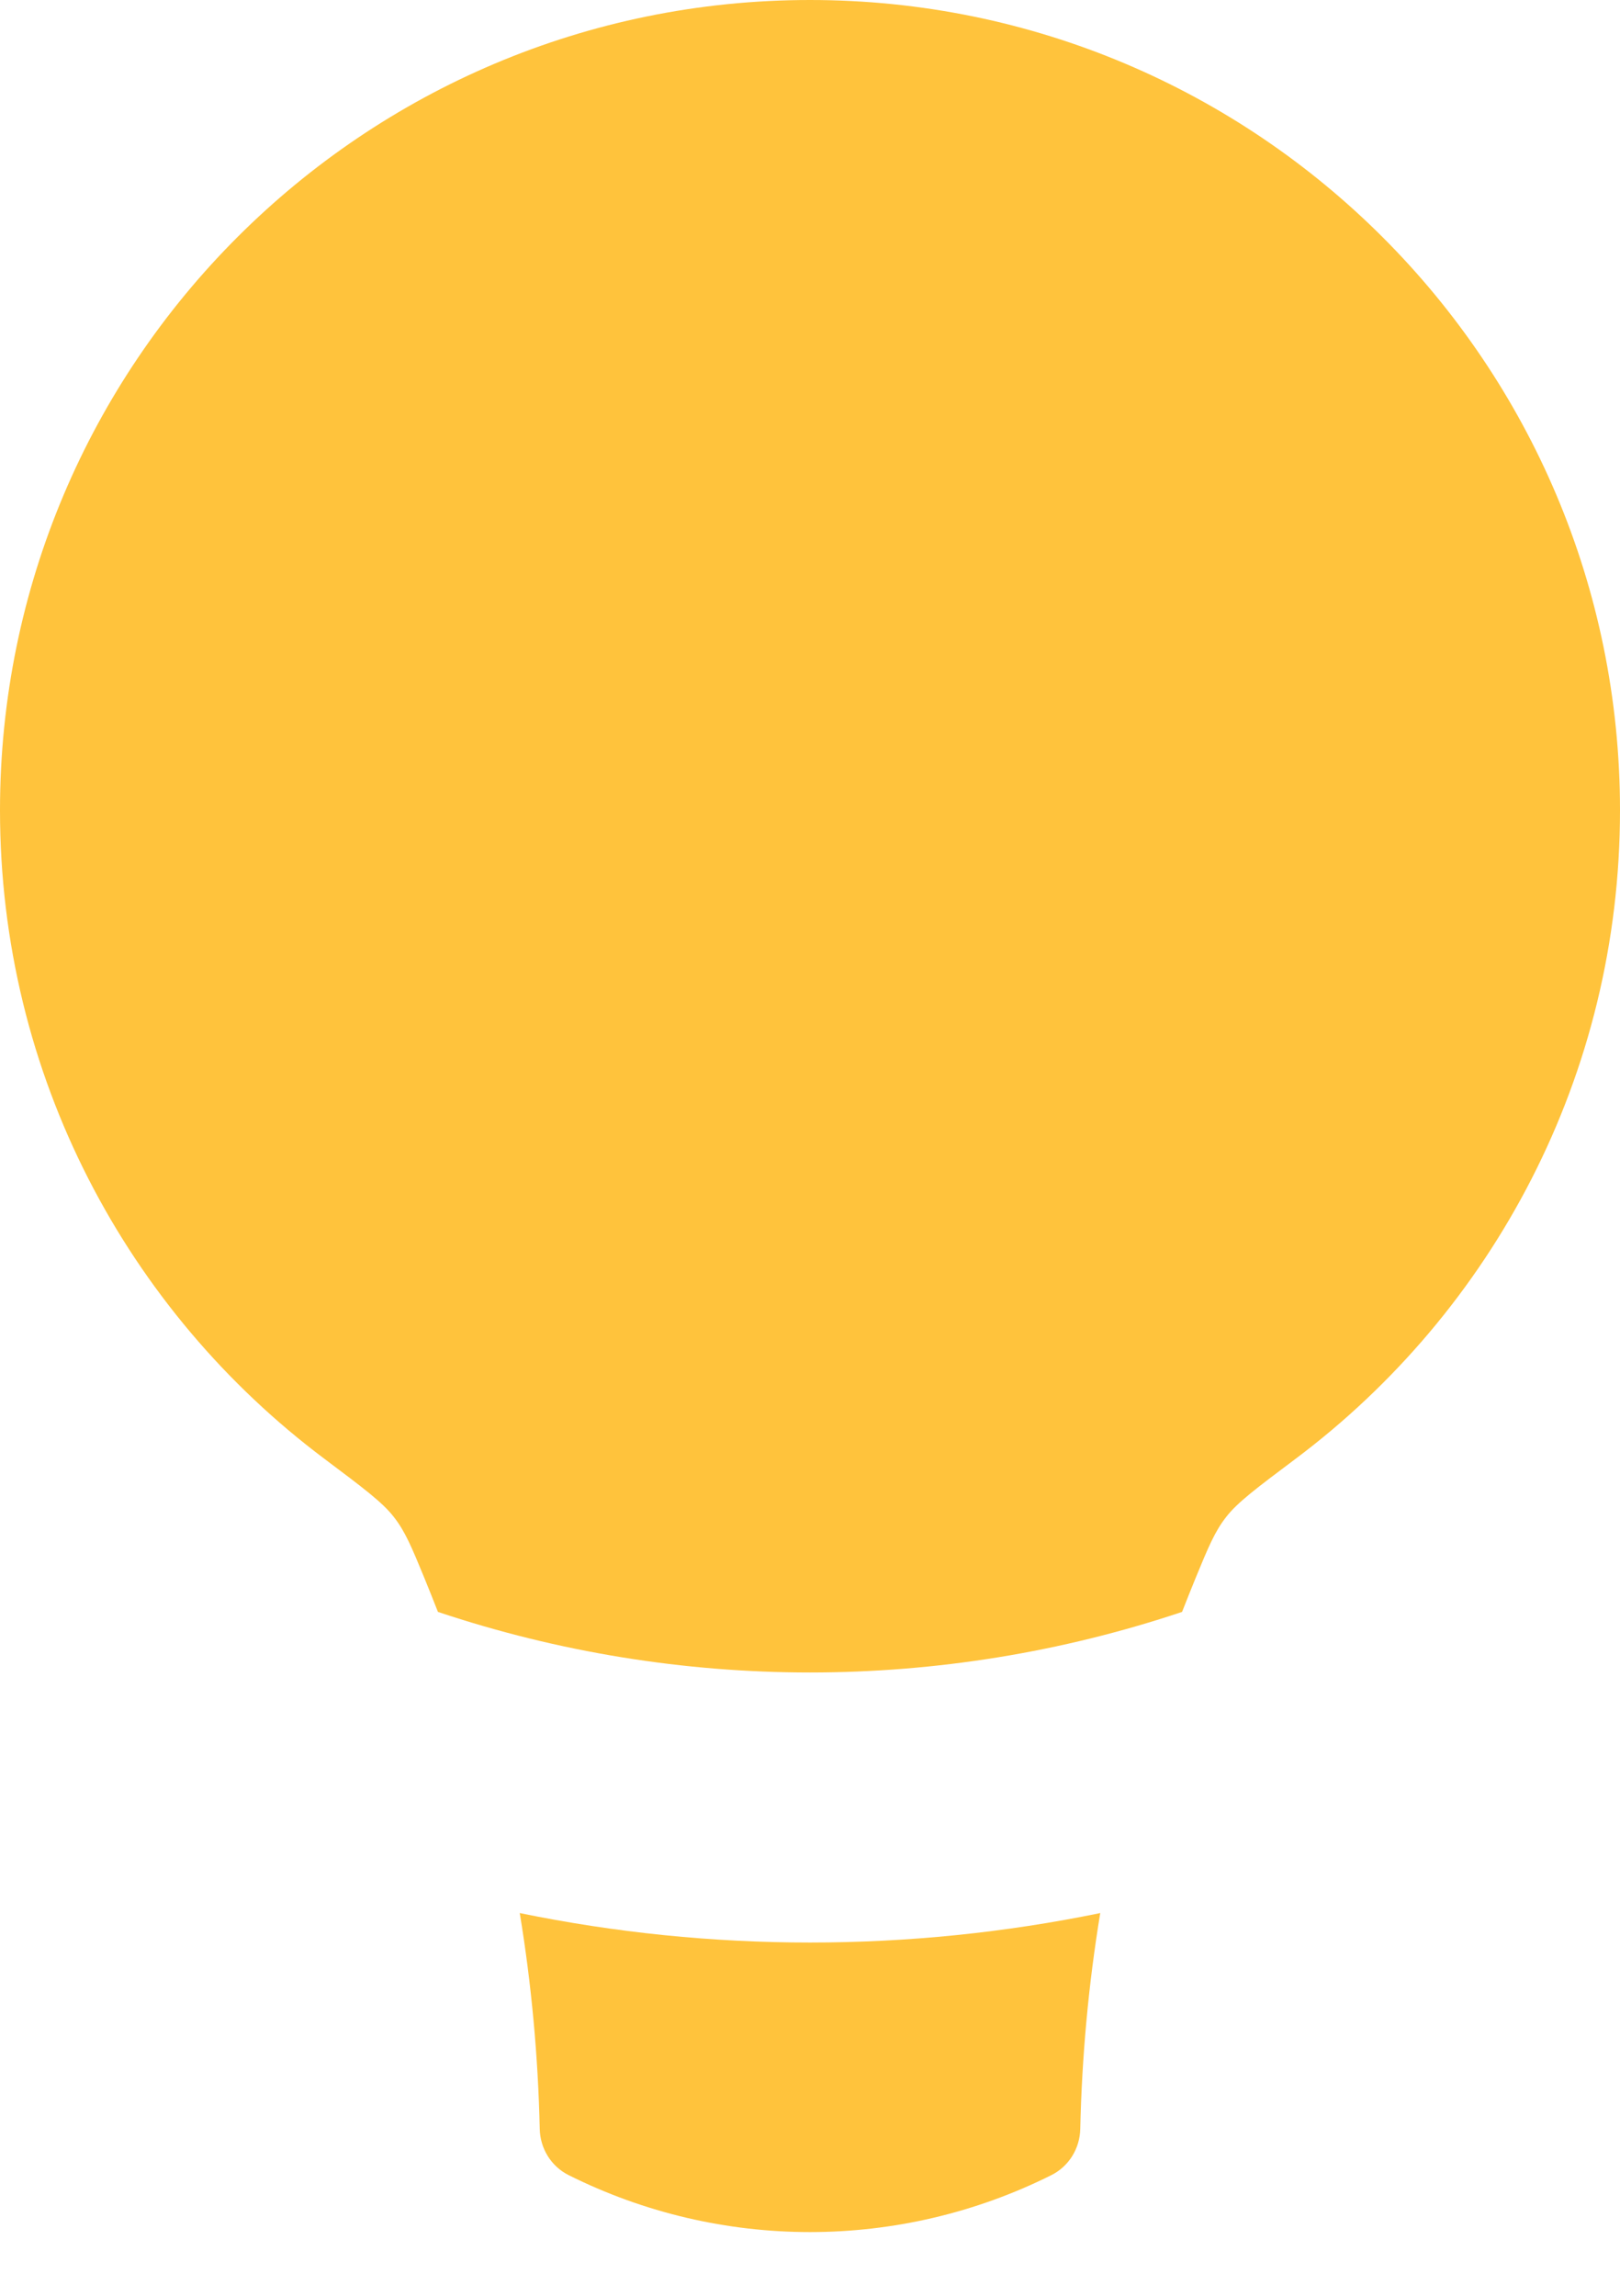 <svg xmlns="http://www.w3.org/2000/svg" width="12" height="17" viewBox="0 0 12 17" fill="none">
  <path fill-rule="evenodd" clip-rule="evenodd" d="M8.856 11.686L8.856 11.686C8.822 11.769 8.789 11.852 8.756 11.936C6.969 12.534 5.031 12.534 3.244 11.936C3.211 11.852 3.178 11.769 3.144 11.686C3.049 11.455 3.001 11.34 2.918 11.234C2.836 11.127 2.692 11.019 2.404 10.803C0.944 9.709 0 7.965 0 6C0 2.686 2.686 0 6 0C9.314 0 12 2.686 12 6C12 7.965 11.056 9.709 9.596 10.803L9.596 10.803C9.308 11.019 9.164 11.127 9.082 11.234C8.999 11.34 8.951 11.455 8.856 11.686ZM3.85 14.166C3.937 14.693 3.986 15.227 3.998 15.764C4.001 15.909 4.082 16.041 4.211 16.106C5.337 16.669 6.663 16.669 7.789 16.106C7.918 16.041 7.999 15.909 8.002 15.764C8.014 15.227 8.063 14.693 8.15 14.166C6.732 14.457 5.268 14.457 3.85 14.166Z" fill="#FFC33C"/>
</svg>